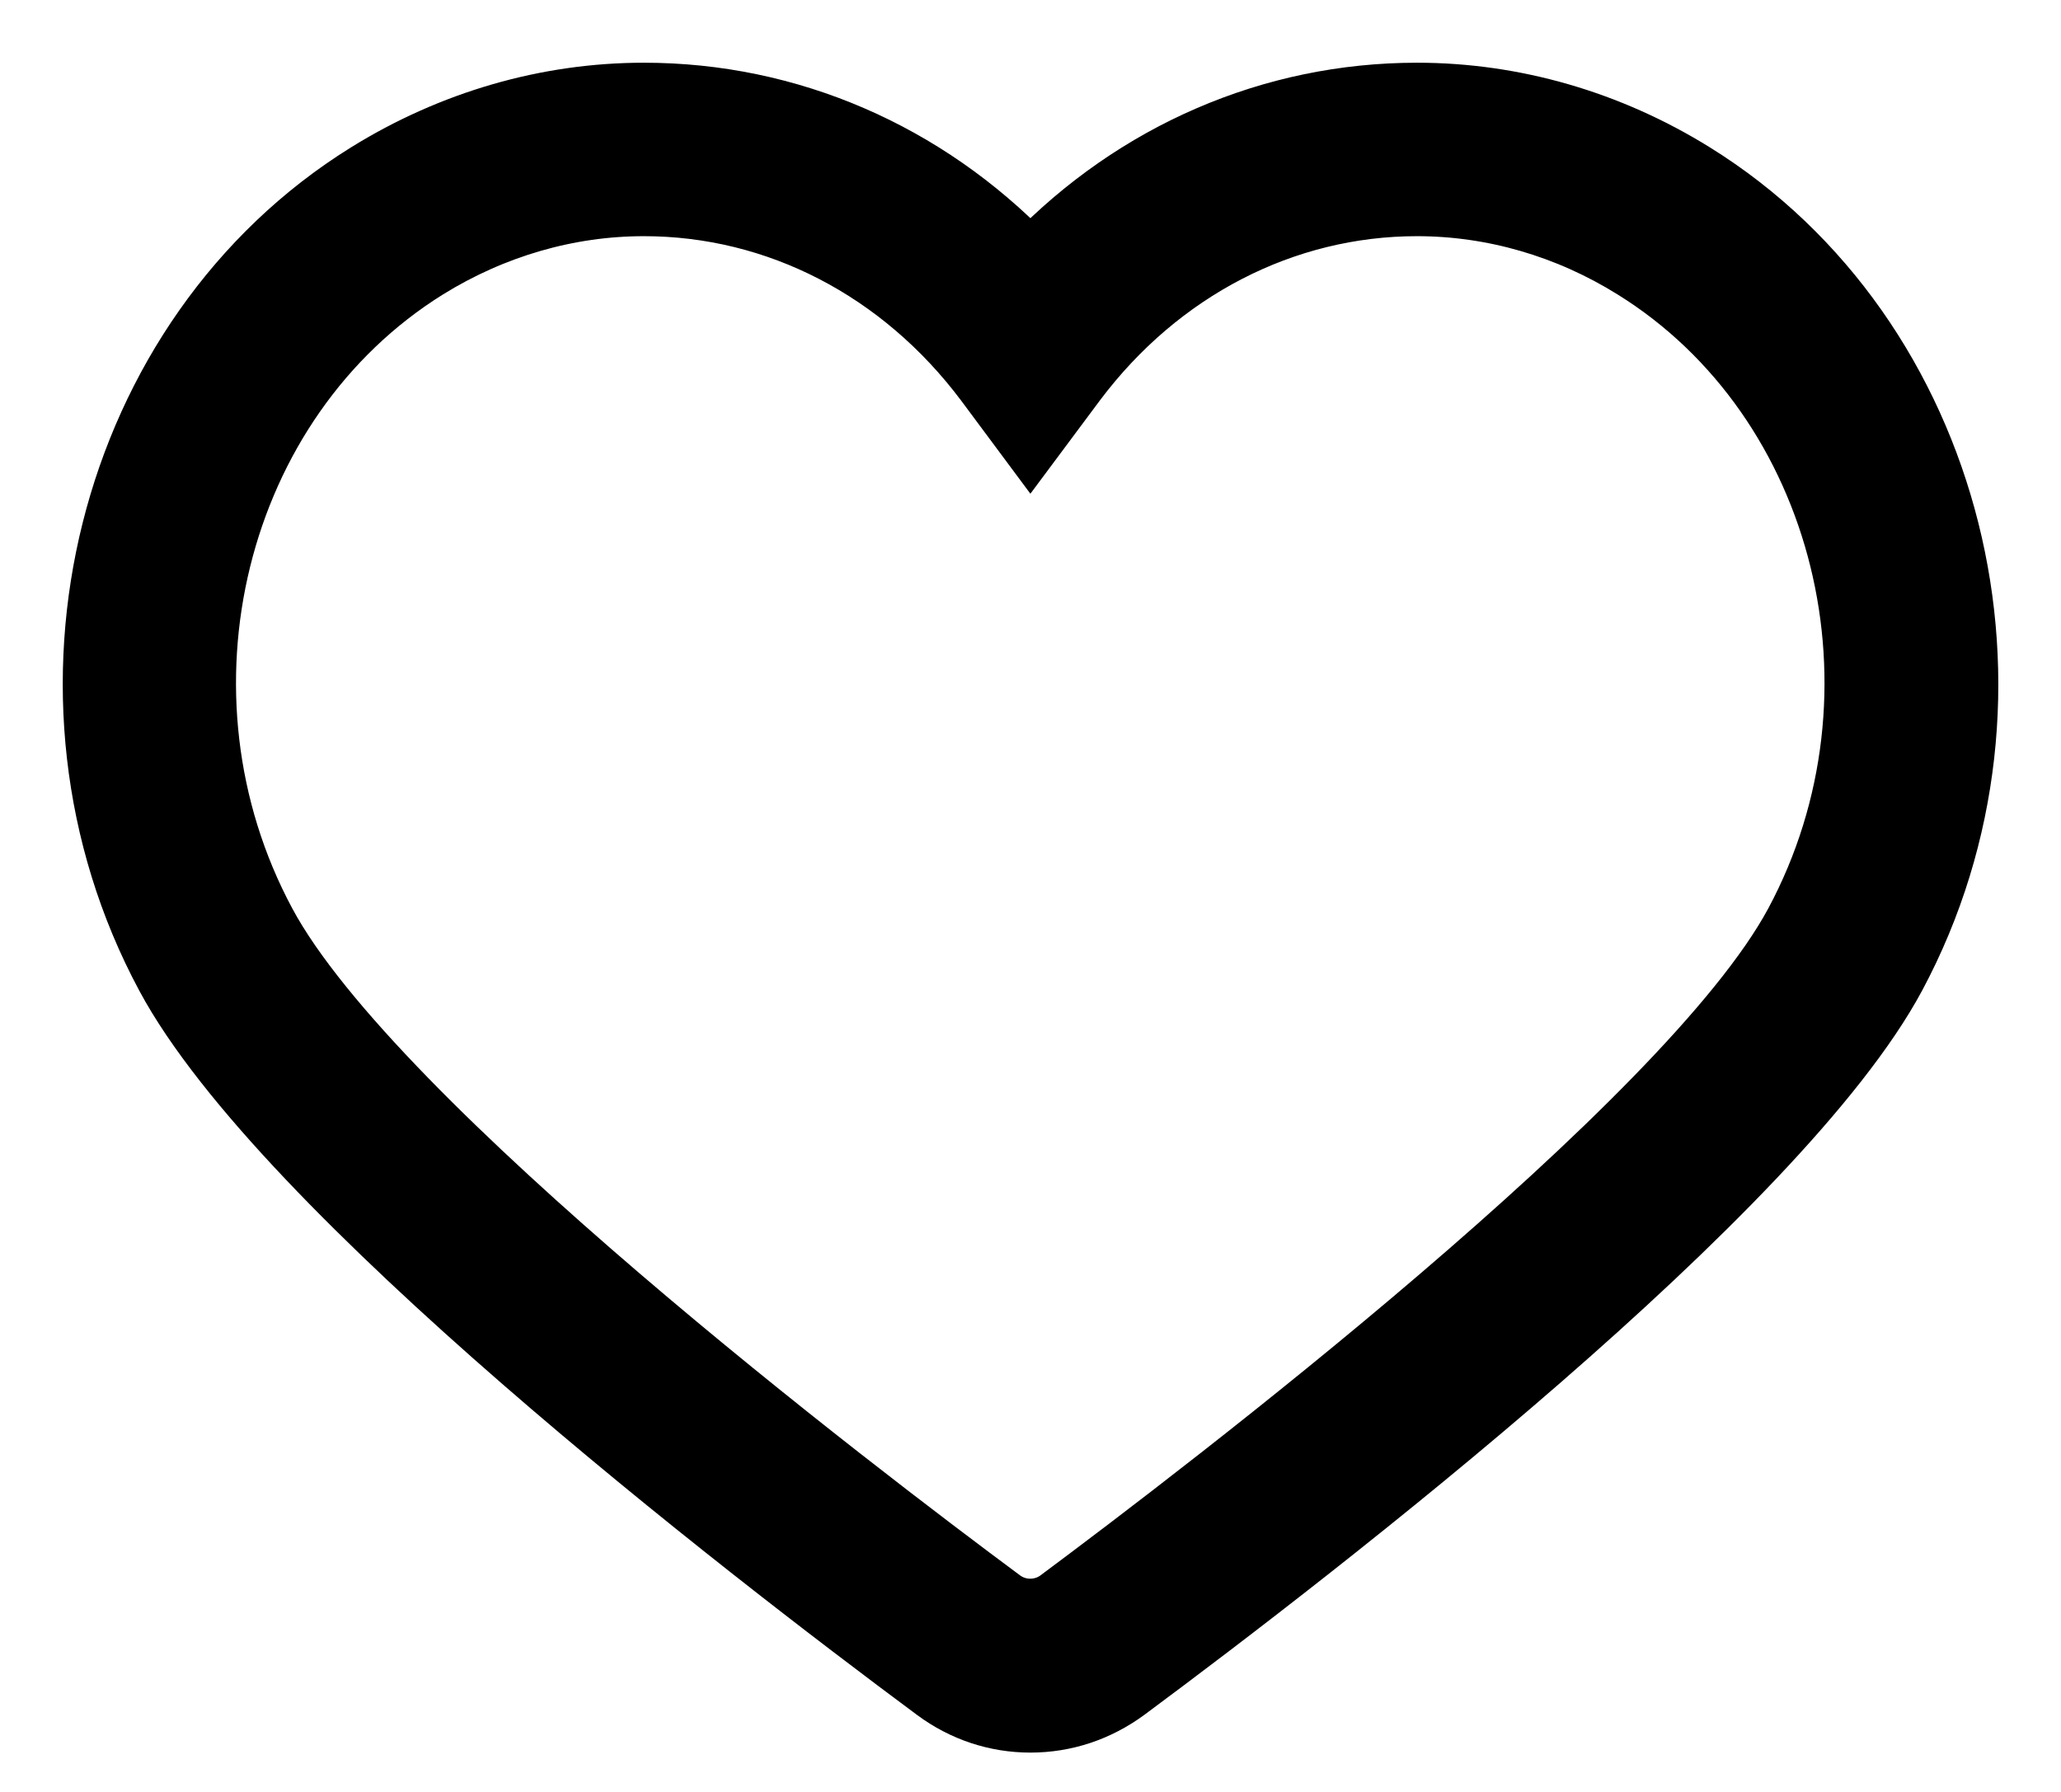 <svg width="23" height="20" viewBox="0 0 23 20" fill="none" xmlns="http://www.w3.org/2000/svg">
<path d="M11.499 19.261C11.106 19.261 10.731 19.136 10.413 18.9C8.259 17.301 3.109 13.324 1.818 10.914C0.128 7.765 1.143 3.721 4.075 1.9C5.023 1.312 6.095 1 7.186 1C8.818 1 10.351 1.668 11.499 2.857C12.648 1.668 14.181 1 15.813 1C16.904 1 17.977 1.312 18.924 1.9C21.857 3.721 22.871 7.765 21.186 10.914C19.894 13.324 14.745 17.301 12.59 18.9C12.268 19.136 11.893 19.261 11.499 19.261ZM7.186 2.336C6.346 2.336 5.519 2.577 4.786 3.031C2.439 4.492 1.634 7.743 2.998 10.282C4.196 12.518 9.586 16.624 11.209 17.827C11.379 17.951 11.616 17.951 11.786 17.827C13.408 16.62 18.799 12.513 19.997 10.282C21.36 7.743 20.556 4.487 18.209 3.031C17.48 2.577 16.653 2.336 15.813 2.336C14.342 2.336 12.966 3.049 12.036 4.287L11.499 5.008L10.963 4.287C10.033 3.049 8.661 2.336 7.186 2.336Z" fill="black" stroke="black" stroke-width="0.6"/>
</svg>
